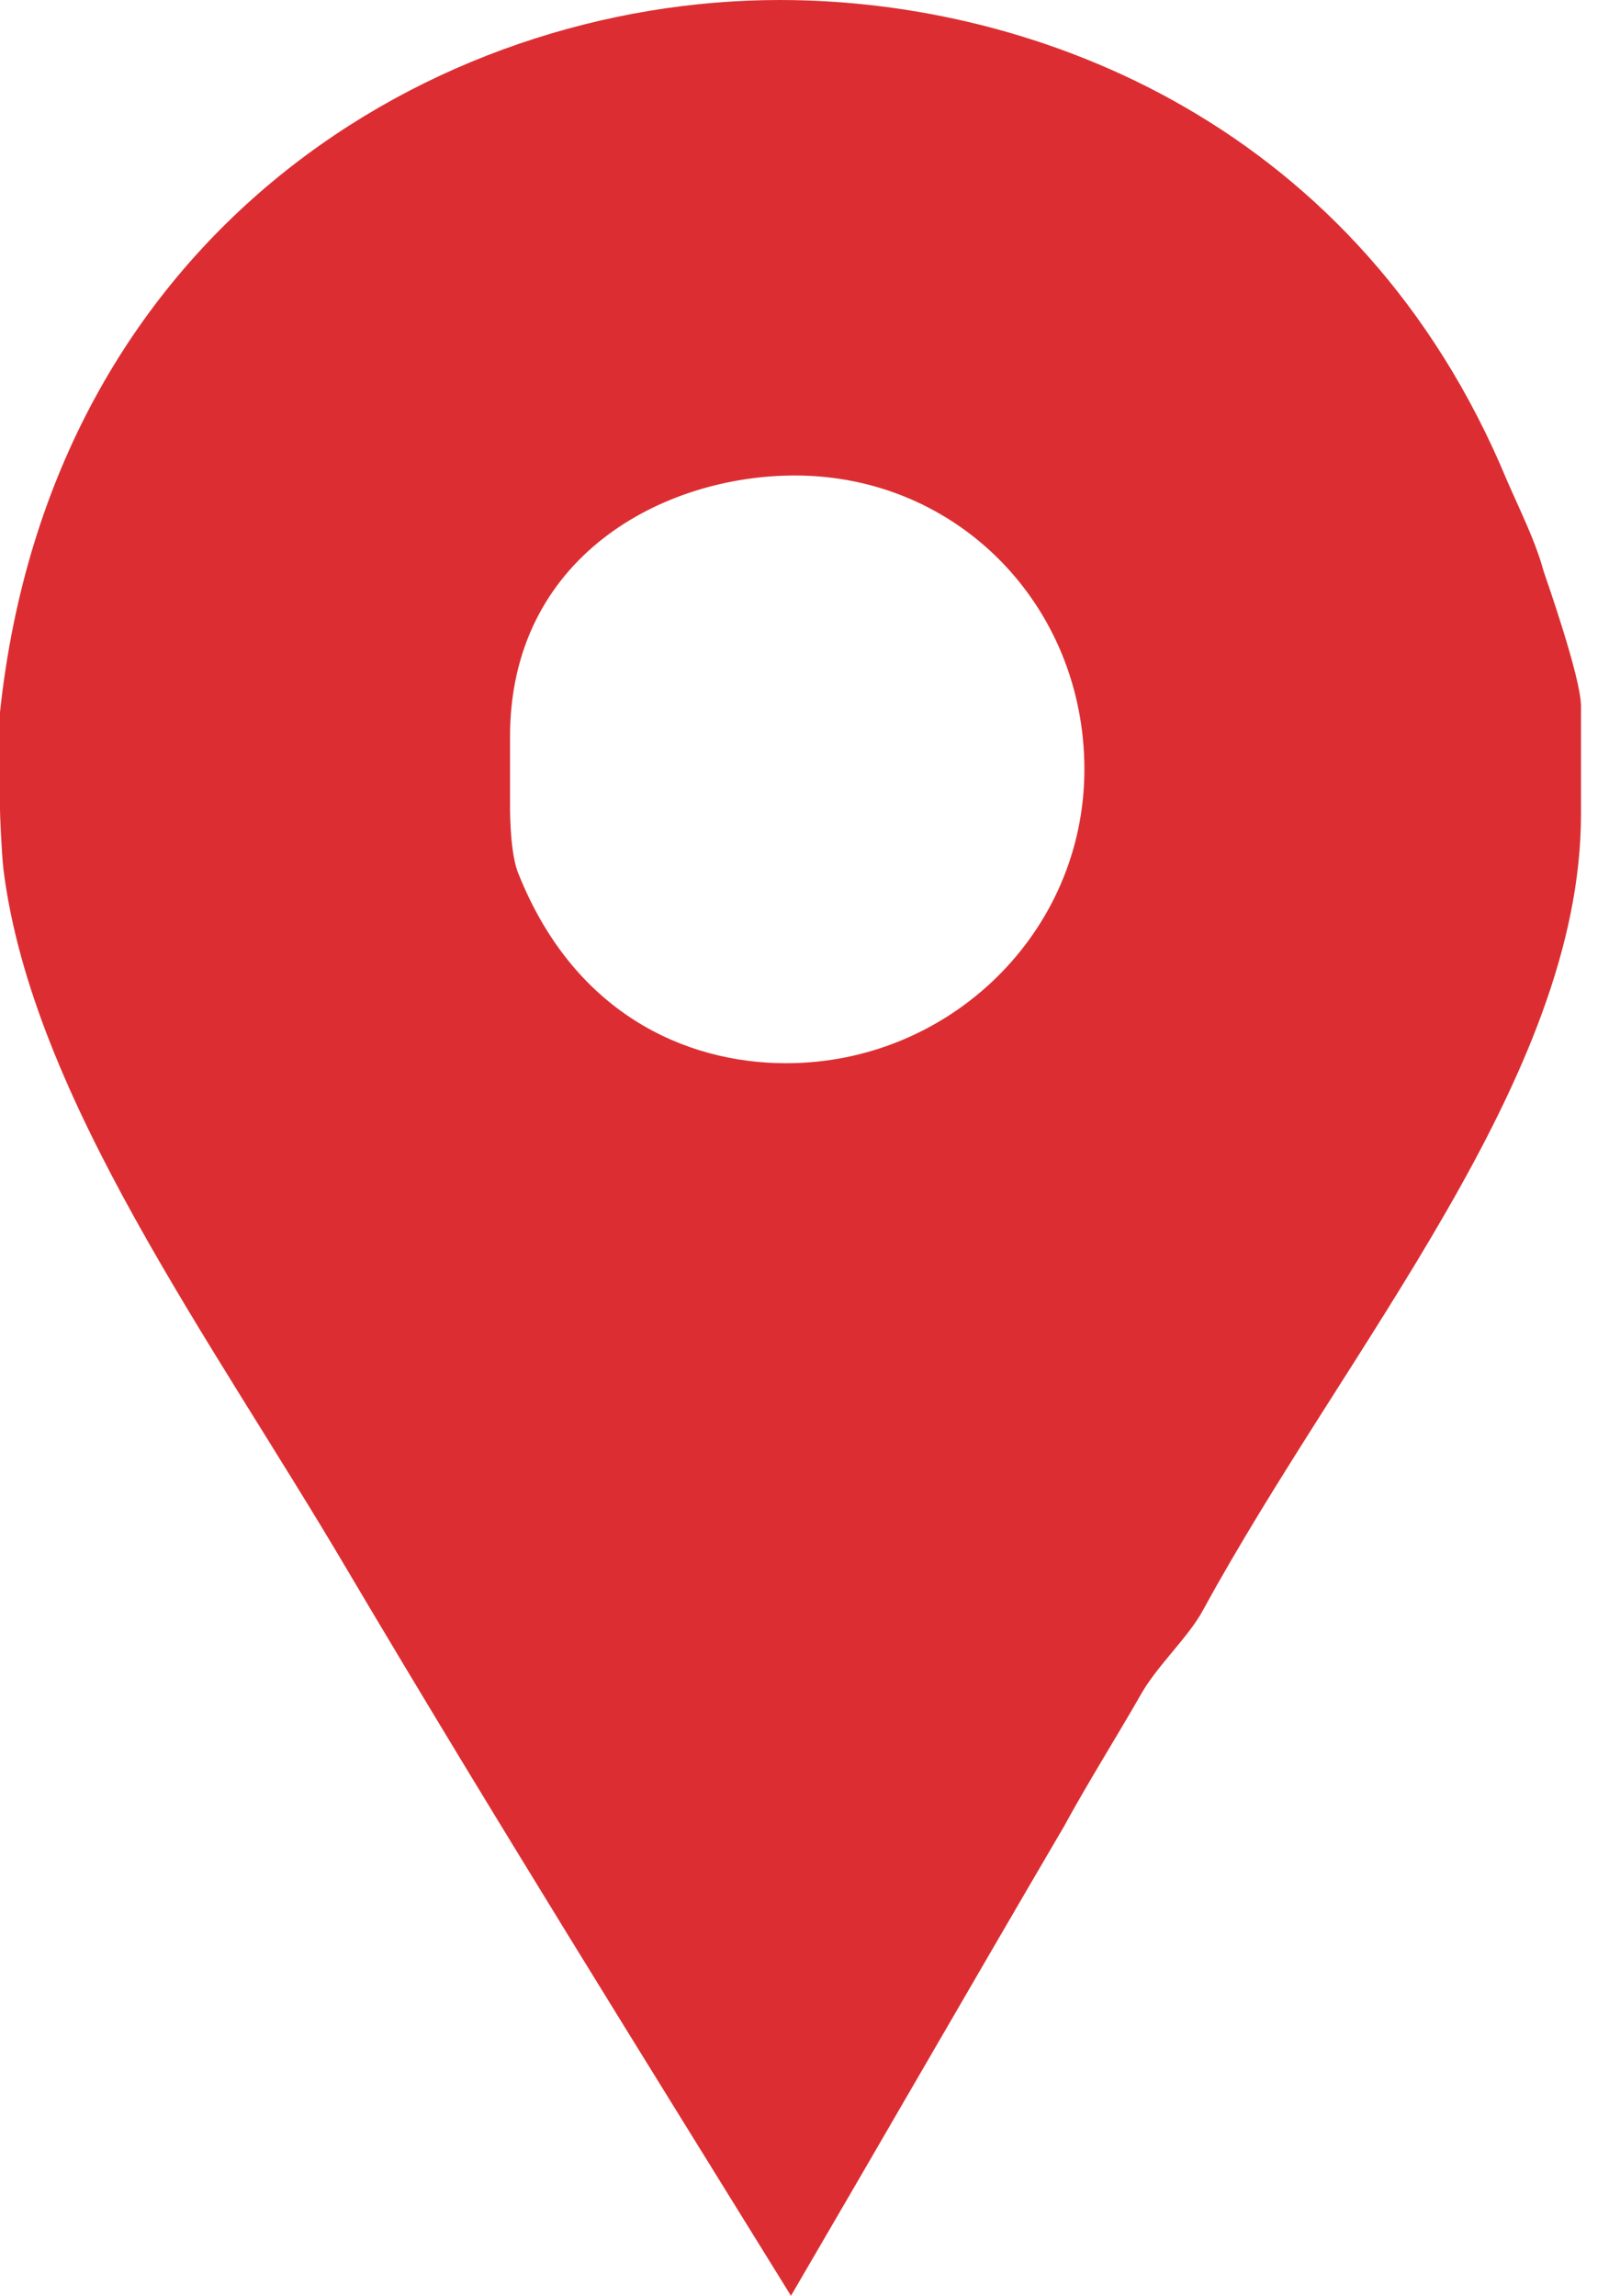 <svg width="24" height="34" viewBox="0 0 24 34" fill="none" xmlns="http://www.w3.org/2000/svg">
<path d="M22.869 8.462C22.748 8.009 22.502 7.525 22.32 7.102C20.145 1.874 15.391 0 11.553 0C6.415 0 0.756 3.445 0 10.547V11.998C0 12.059 0.021 12.603 0.051 12.875C0.474 16.259 3.145 19.856 5.139 23.241C7.285 26.867 9.512 30.434 11.718 34C13.078 31.673 14.434 29.316 15.763 27.049C16.125 26.384 16.546 25.719 16.908 25.084C17.15 24.661 17.612 24.239 17.823 23.845C19.969 19.917 23.422 15.957 23.422 12.059V10.457C23.422 10.034 22.899 8.553 22.869 8.462ZM11.647 15.746C10.137 15.746 8.483 14.991 7.667 12.905C7.546 12.573 7.556 11.908 7.556 11.847V10.91C7.556 8.251 9.813 7.042 11.777 7.042C14.195 7.042 16.065 8.976 16.065 11.394C16.065 13.812 14.065 15.746 11.647 15.746Z" fill="#DC2E32"/>
</svg>
